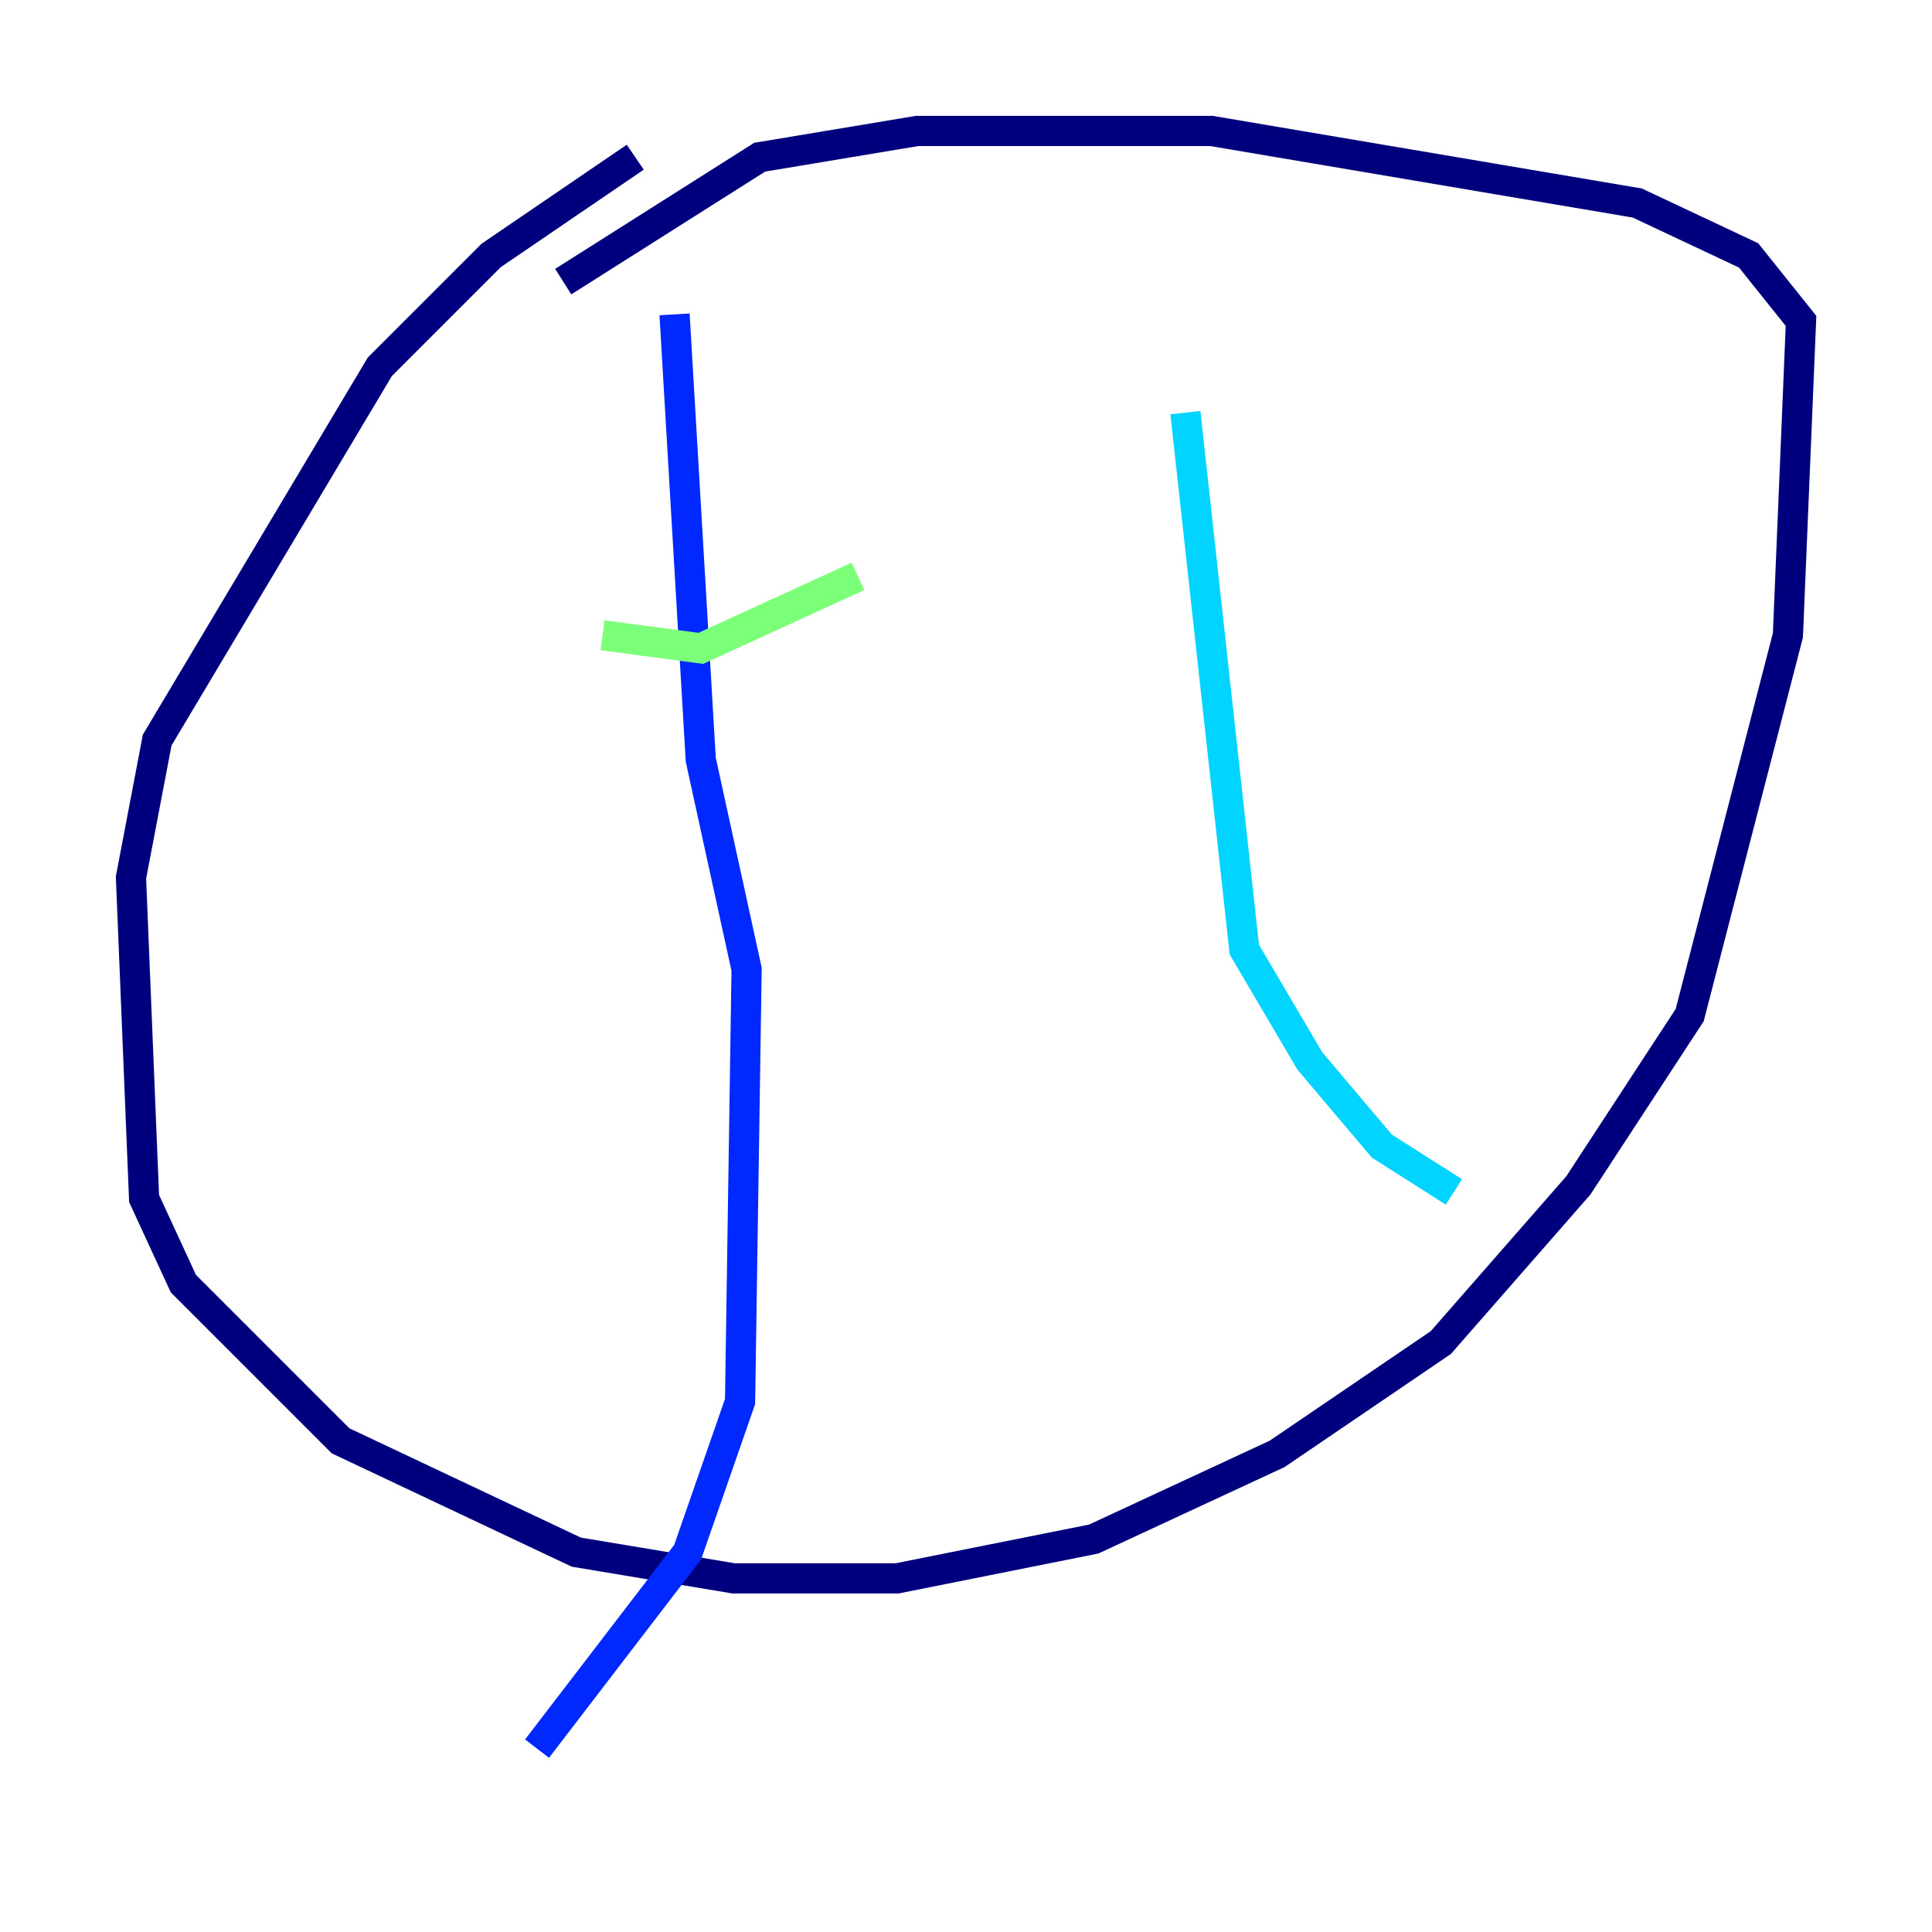 <?xml version="1.0" encoding="utf-8" ?>
<svg baseProfile="tiny" height="128" version="1.2" viewBox="0,0,128,128" width="128" xmlns="http://www.w3.org/2000/svg" xmlns:ev="http://www.w3.org/2001/xml-events" xmlns:xlink="http://www.w3.org/1999/xlink"><defs /><polyline fill="none" points="42.088,10.414 32.542,16.922 25.166,24.298 10.414,49.031 8.678,58.142 9.546,79.403 12.149,85.044 22.563,95.458 38.183,102.834 48.597,104.57 59.444,104.57 72.461,101.966 84.61,96.325 95.458,88.949 104.57,78.536 111.946,67.254 118.454,42.088 119.322,21.261 115.851,16.922 108.475,13.451 80.271,8.678 60.746,8.678 50.332,10.414 37.315,18.658" stroke="#00007f" stroke-width="2" /><polyline fill="none" points="44.691,20.827 46.427,50.332 49.464,64.217 49.031,92.854 45.559,102.834 35.58,115.851" stroke="#0028ff" stroke-width="2" /><polyline fill="none" points="78.536,27.336 82.441,62.915 86.78,70.291 91.552,75.932 96.325,78.969" stroke="#00d4ff" stroke-width="2" /><polyline fill="none" points="39.919,42.088 46.427,42.956 56.841,38.183" stroke="#7cff79" stroke-width="2" /><polyline fill="none" points="42.088,53.803 42.088,53.803" stroke="#ffe500" stroke-width="2" /><polyline fill="none" points="75.064,39.051 75.064,39.051" stroke="#ff4600" stroke-width="2" /><polyline fill="none" points="73.329,56.407 73.329,56.407" stroke="#7f0000" stroke-width="2" /></svg>